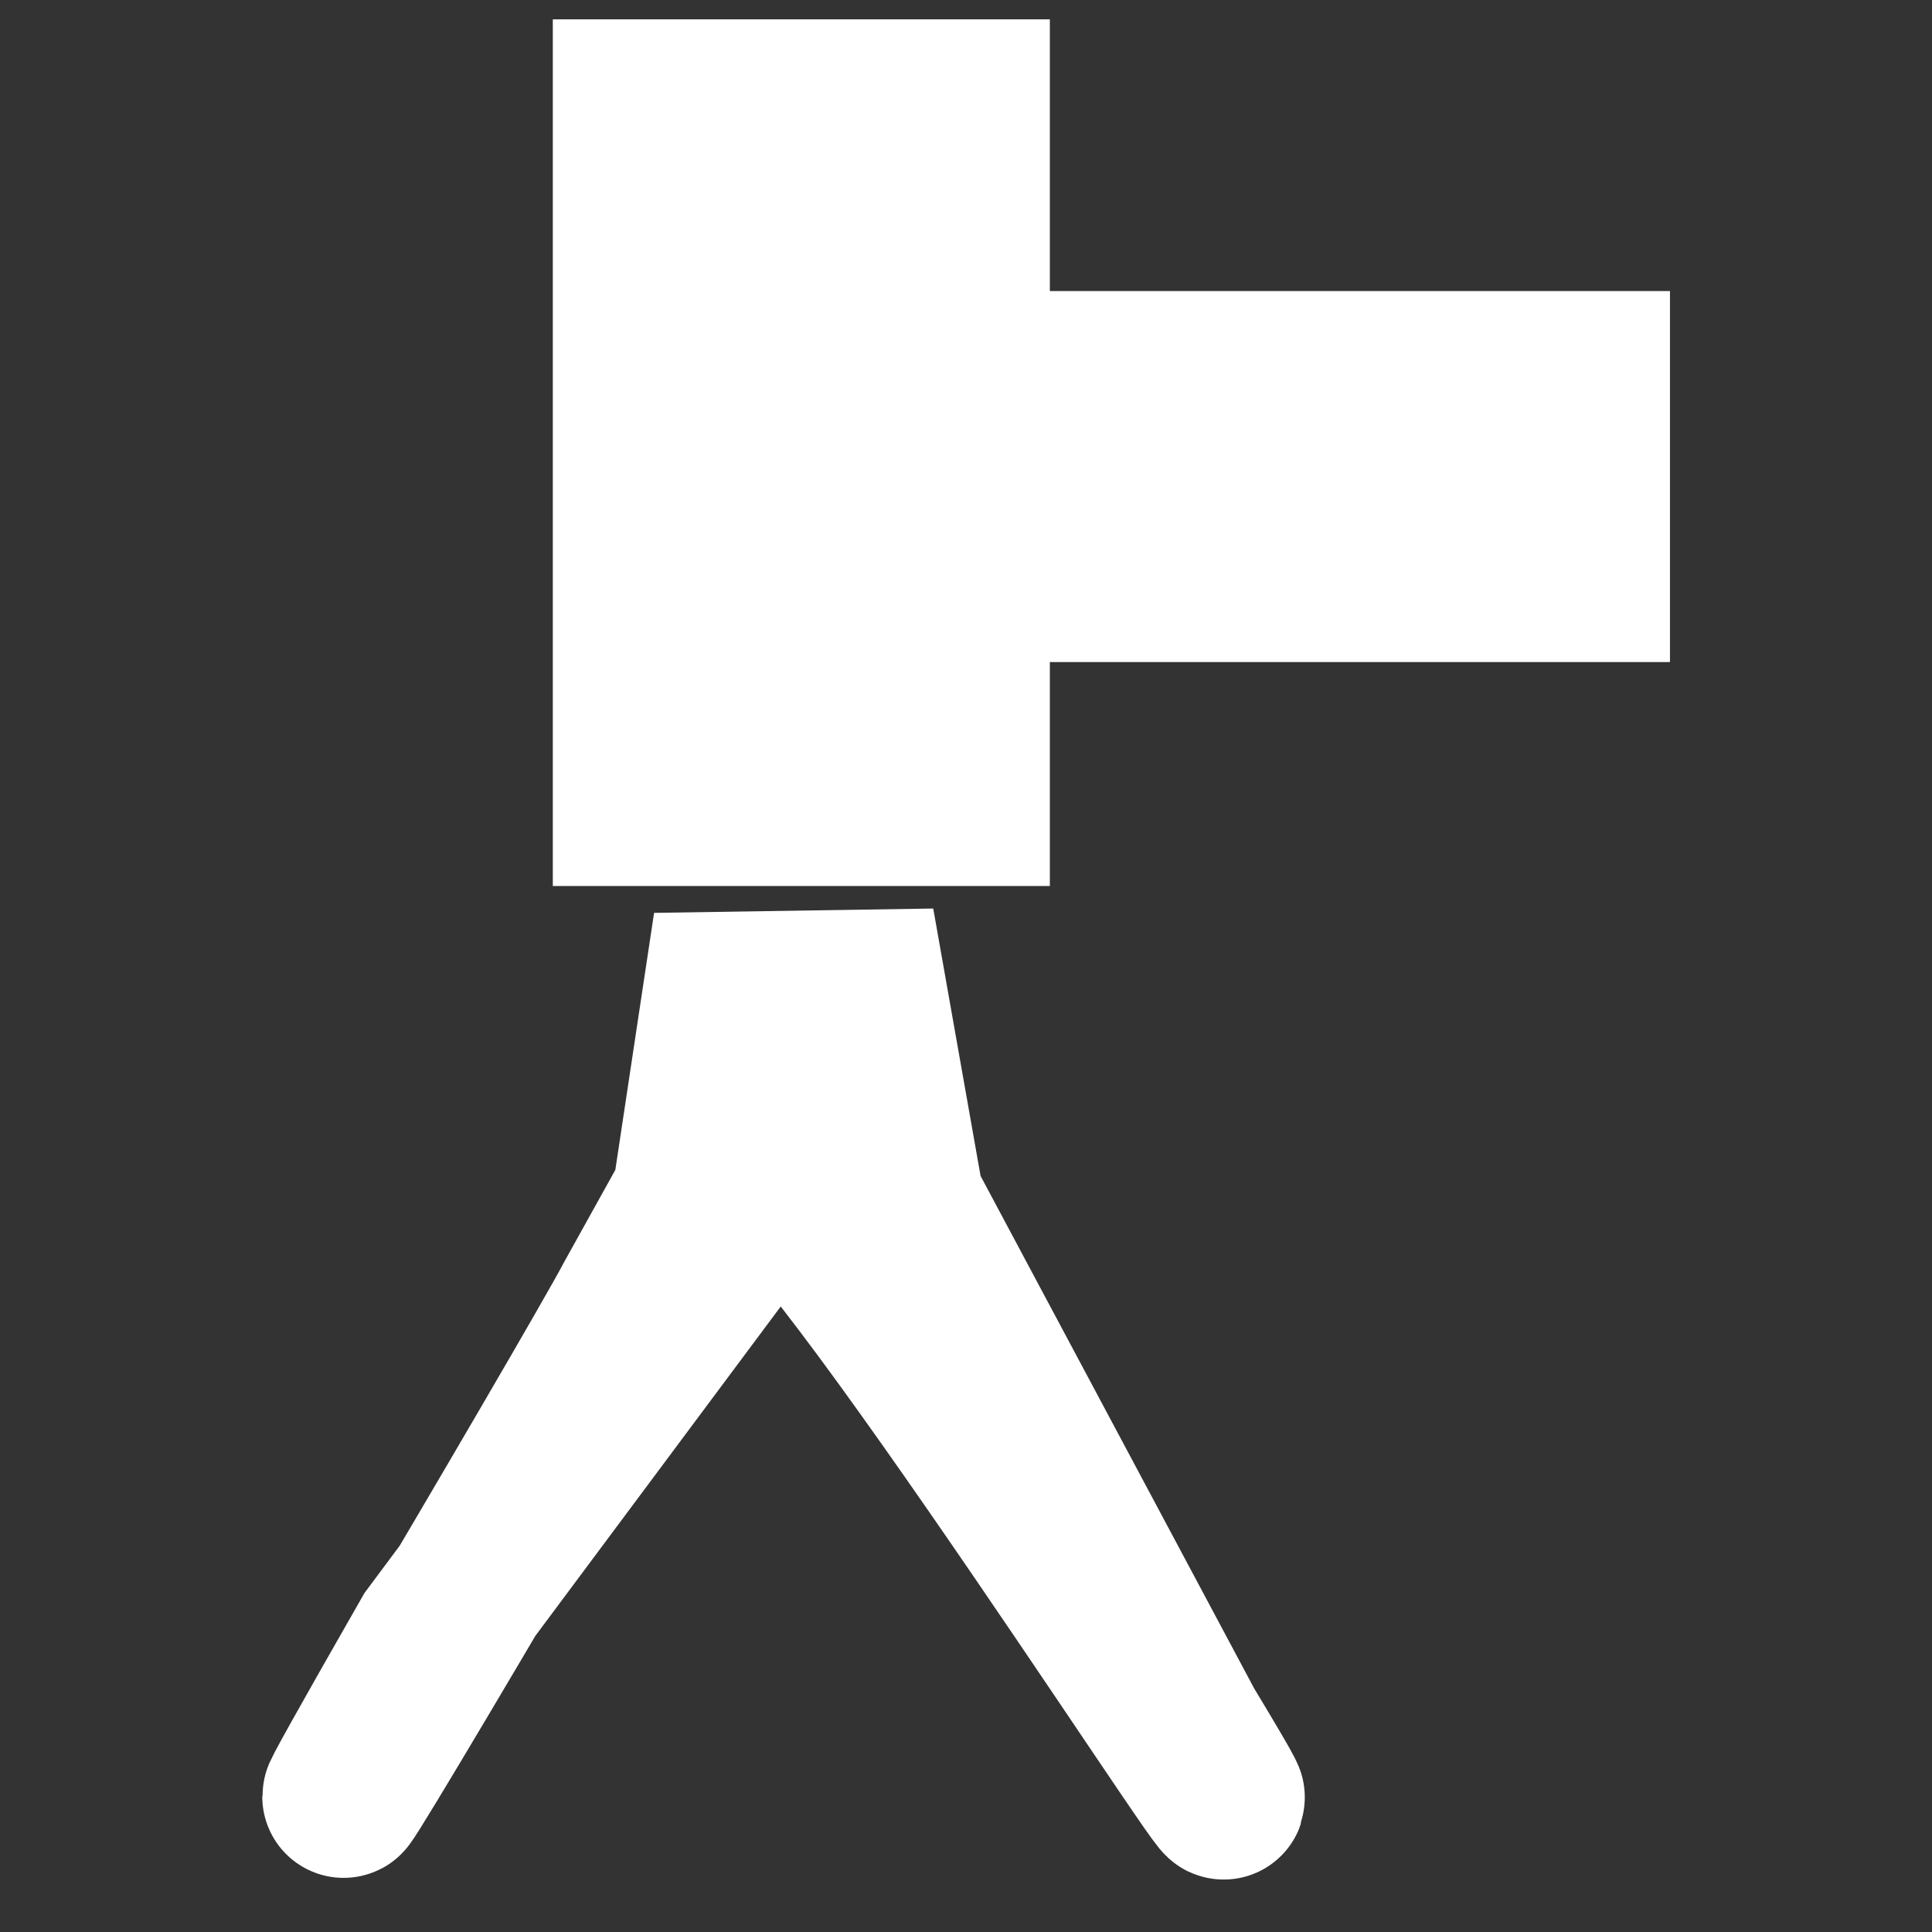 <?xml version="1.0" encoding="UTF-8" standalone="no"?>
<svg
   xmlns:dc="http://purl.org/dc/elements/1.1/"
   xmlns:cc="http://creativecommons.org/ns#"
   xmlns:rdf="http://www.w3.org/1999/02/22-rdf-syntax-ns#"
   xmlns:svg="http://www.w3.org/2000/svg"
   xmlns="http://www.w3.org/2000/svg"
   xmlns:sodipodi="http://sodipodi.sourceforge.net/DTD/sodipodi-0.dtd"
   xmlns:inkscape="http://www.inkscape.org/namespaces/inkscape"
   width="20pt"
   height="20pt"
   viewBox="0 0 7.056 7.056"
   version="1.1"
   id="svg8"
   inkscape:version="1.0.2 (e86c870879, 2021-01-15)"
   sodipodi:docname="cameraRV.svg"
   inkscape:export-filename="/home/wtz/cameraRV.png"
   inkscape:export-xdpi="96"
   inkscape:export-ydpi="96">
  <rect x="0" y="0" width="7.056" height="7.056" fill="#333333" stroke="none"/>
  <defs
     id="defs2" />
  <sodipodi:namedview
     id="base"
     pagecolor="#ffffff"
     bordercolor="#666666"
     borderopacity="1.0"
     inkscape:pageopacity="0.0"
     inkscape:pageshadow="2"
     inkscape:zoom="18.375"
     inkscape:cx="5.018022"
     inkscape:cy="13.333333"
     inkscape:document-units="mm"
     inkscape:current-layer="layer1"
     showgrid="false"
     units="pt"
     inkscape:window-width="1312"
     inkscape:window-height="722"
     inkscape:window-x="217"
     inkscape:window-y="125"
     inkscape:window-maximized="0"
     inkscape:document-rotation="0" />
  <g
     inkscape:label="Layer 1"
     inkscape:groupmode="layer"
     id="layer1"
     transform="translate(0,-289.944)">
    <g
       id="g885"
       transform="translate(0.313,-0.024)"
       style="stroke:#606078;stroke-opacity:1;fill:#606078;fill-opacity:1">
      <path
         sodipodi:nodetypes="ccccccccc"
         inkscape:connector-curvature="0"
         id="path44"
         d="M 4.009,296.281 C 4.679,297.391 2.866,294.528 2.517,294.271 l -1.25,1.678 c -1,1.748 0.614,-0.985 0.743,-1.233 l 0.21,-0.378 0.112,-0.743 0.515,-0.008 0.137,0.774 z"
         style="fill:#ffffff;fill-opacity:1;stroke:#ffffff;stroke-width:0.594;stroke-miterlimit:4;stroke-dasharray:none;stroke-opacity:1" />
      <g
         transform="matrix(0.737,0,0,1.027,-0.124,-8.007)"
         id="g855"
         style="stroke:#ffffff;stroke-opacity:1;fill:#ffffff;fill-opacity:1">
        <rect
           style="fill:#ffffff;fill-opacity:1;stroke:#ffffff;stroke-width:0.908;stroke-miterlimit:4;stroke-dasharray:none;stroke-opacity:1"
           id="rect852"
           width="1.555"
           height="2.174"
           x="2.937"
           y="290.664" />
      </g>
      <rect
         y="291.464"
         x="3.395"
         height="0.489"
         width="1.958"
         id="rect862"
         style="fill:#ffffff;fill-opacity:1;stroke:#ffffff;stroke-width:0.866;stroke-miterlimit:4;stroke-dasharray:none;stroke-opacity:1" />
    </g>
  </g>
</svg>
